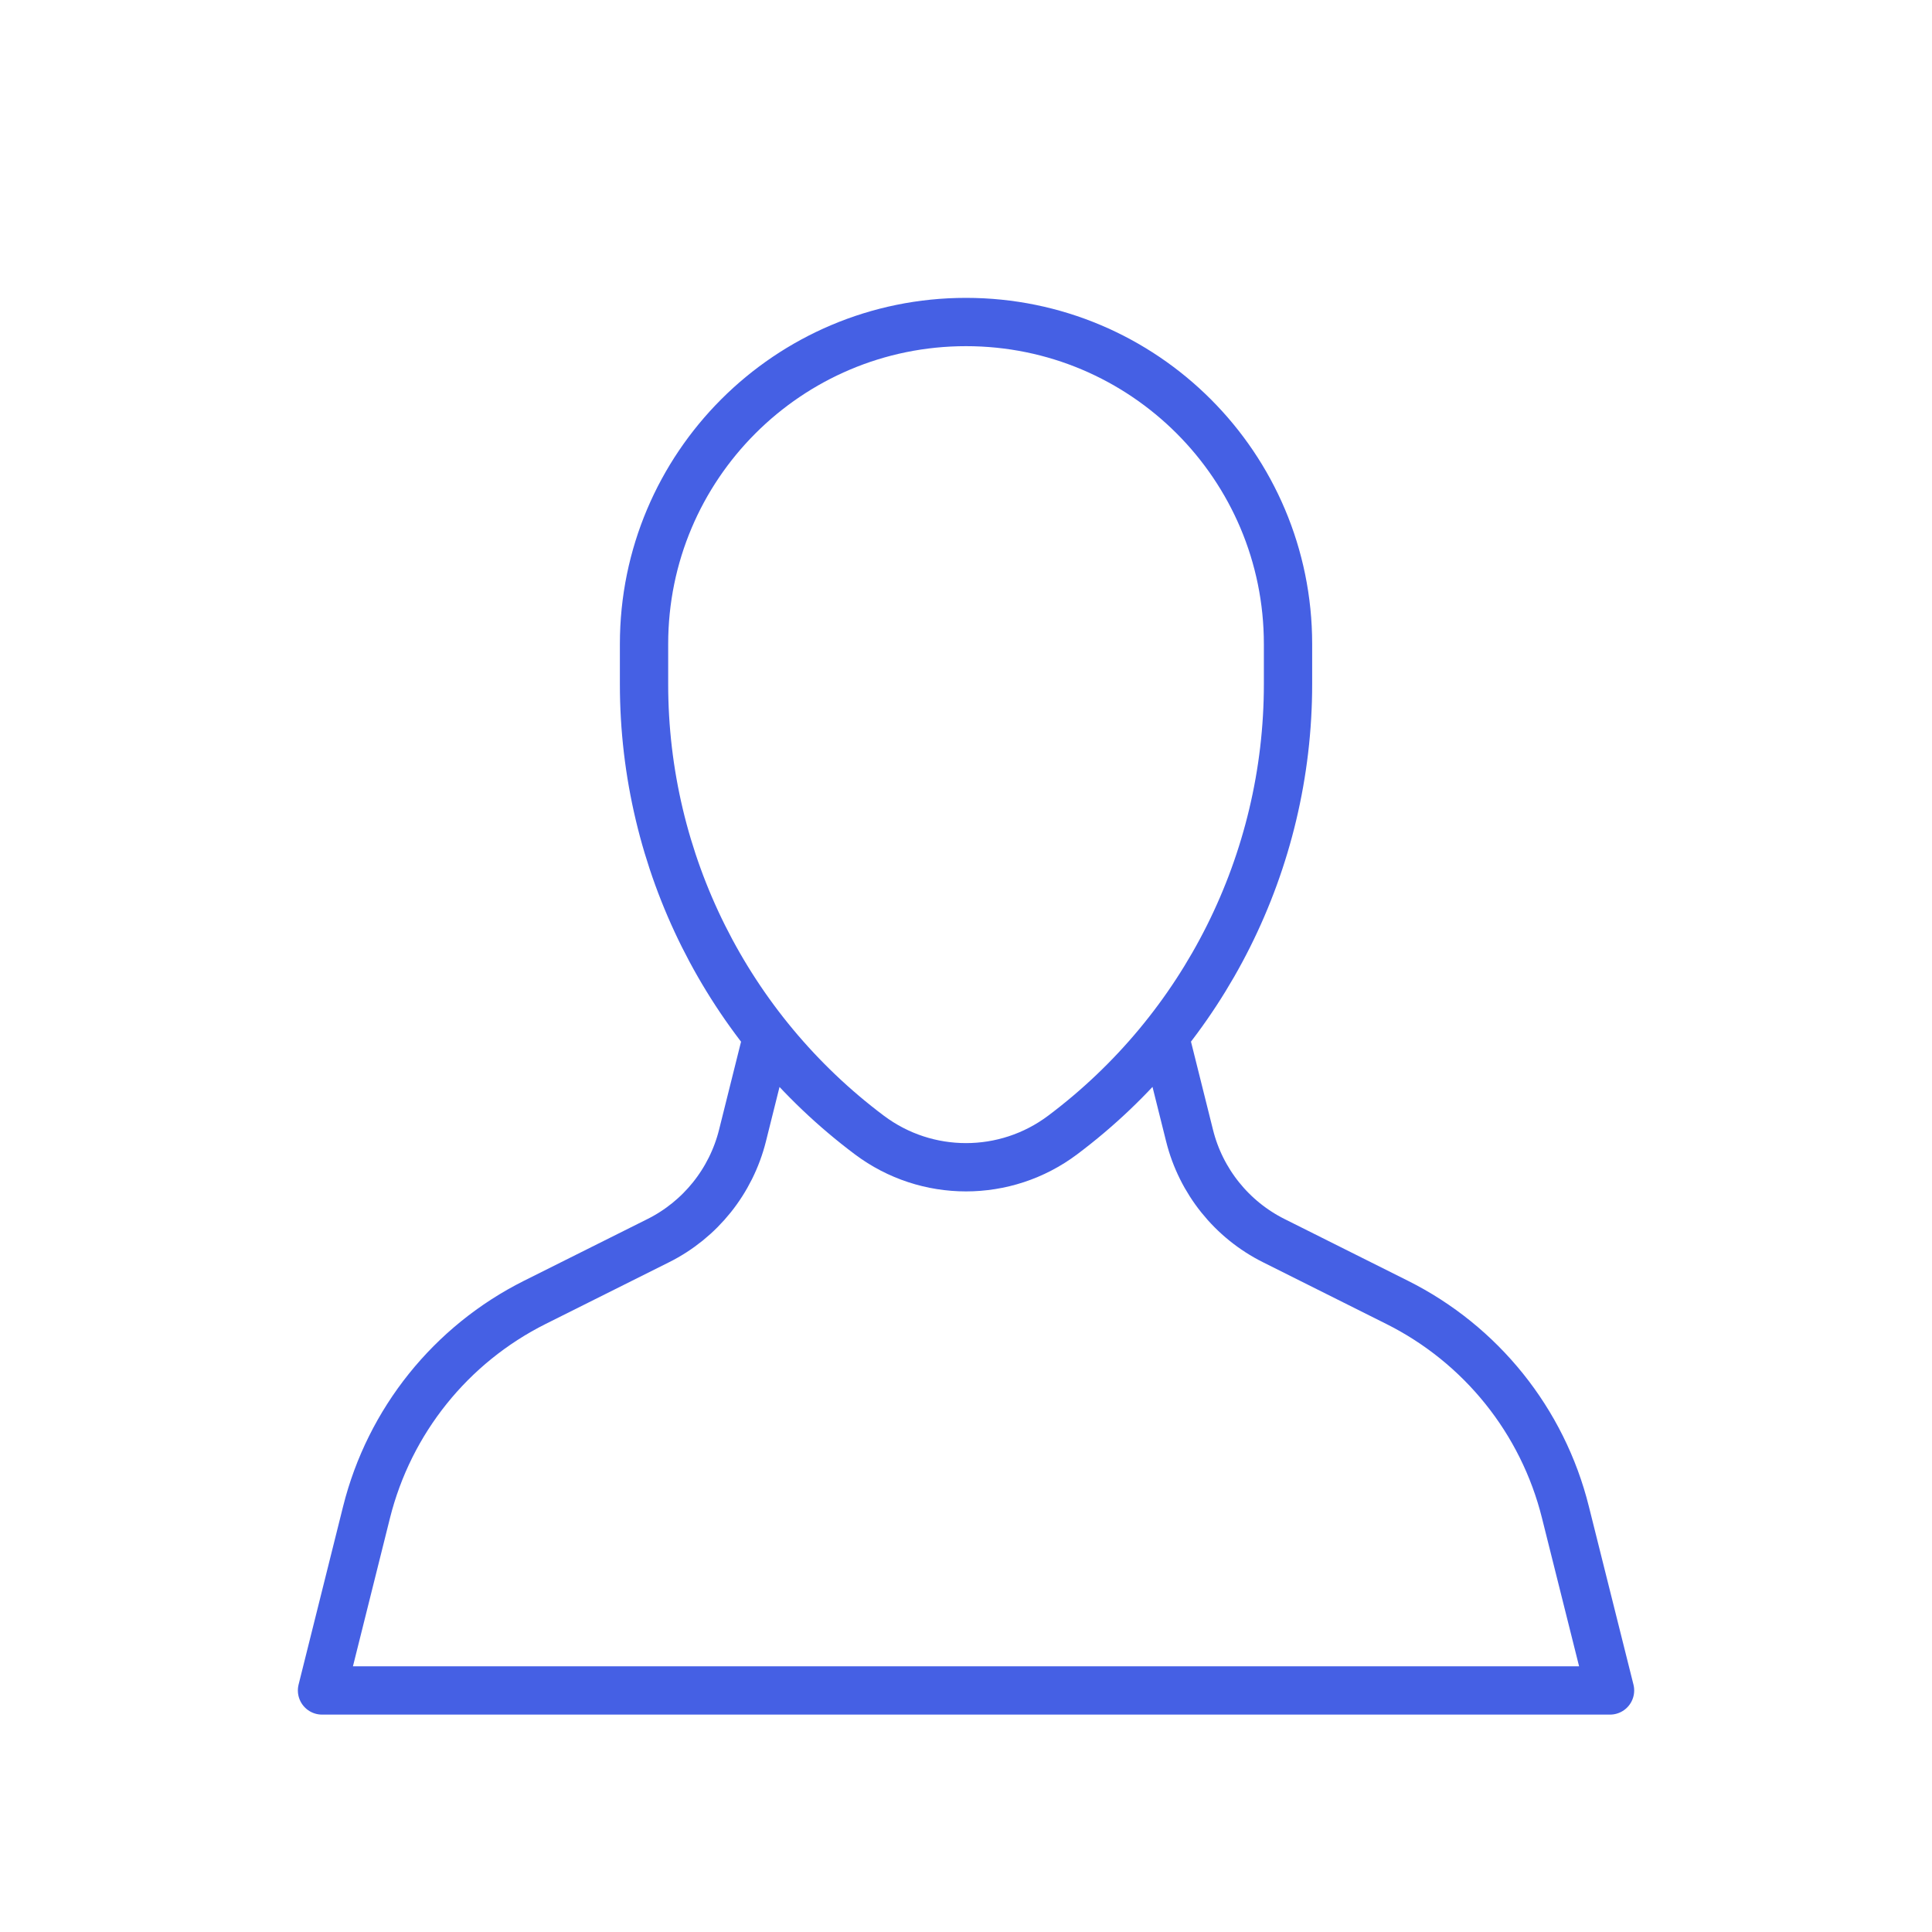 <svg width="40" height="40" viewBox="0 0 40 40" fill="none" xmlns="http://www.w3.org/2000/svg">
<path d="M15.887 21.451L15.372 23.513C15.135 24.456 14.499 25.251 13.629 25.686L11.075 26.963C9.335 27.833 8.062 29.419 7.589 31.308L6.667 34.999H33.334L32.41 31.308C31.939 29.419 30.665 27.833 28.924 26.963L26.372 25.686C25.502 25.251 24.864 24.456 24.629 23.513L24.114 21.451M22 23.5C20.815 24.389 19.185 24.389 18 23.5C15.062 21.297 13.334 17.839 13.334 14.167V13.334C13.334 9.652 16.319 6.667 20 6.667C23.682 6.667 26.667 9.652 26.667 13.334V14.167C26.667 17.839 24.937 21.297 22 23.5Z" stroke="#4560E4" stroke-linecap="round" stroke-linejoin="round"/>
</svg>
